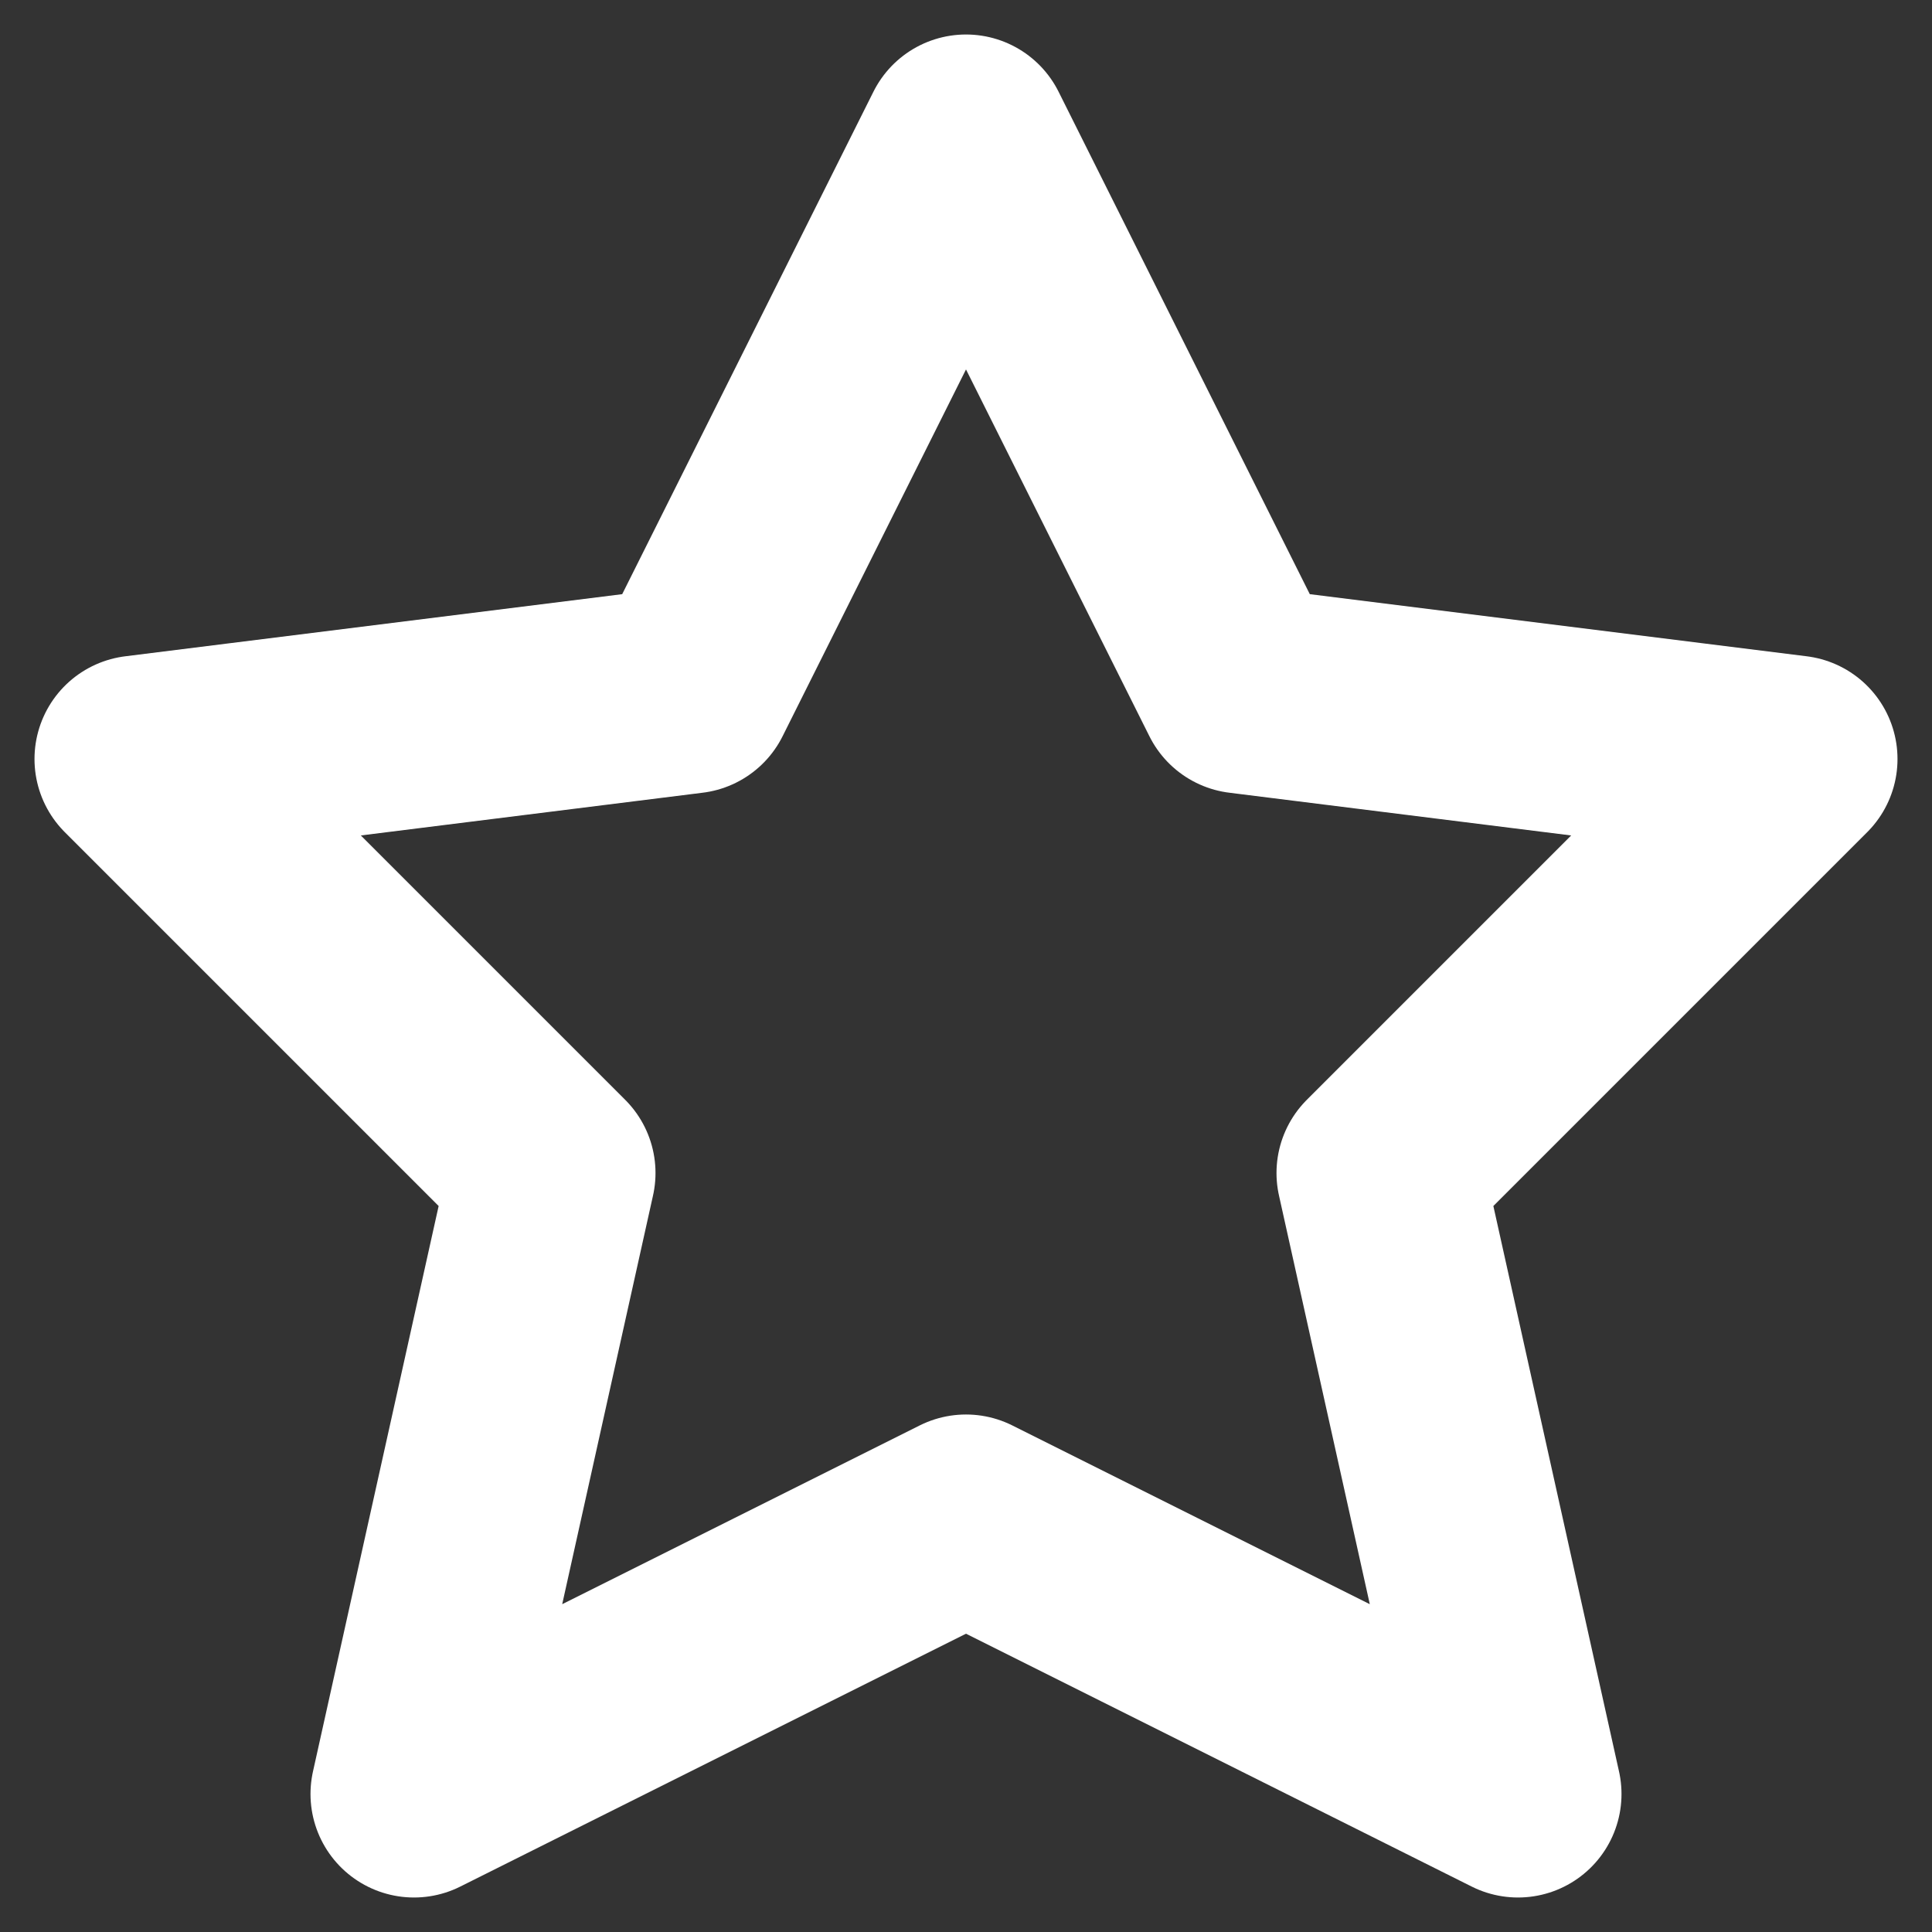 <svg width="14" height="14" viewBox="0 0 14 14" fill="none" xmlns="http://www.w3.org/2000/svg">
    <rect x="0" y="0" width="14" height="14" fill="#333333" stroke="none"/>
    <path d="M7 1L9 5L13 5.5L10 8.5L11 13L7 11L3 13L4 8.5L1 5.5L5 5L7 1Z" stroke="white" stroke-width="1.5" stroke-linecap="round" stroke-linejoin="round"/>
</svg> 